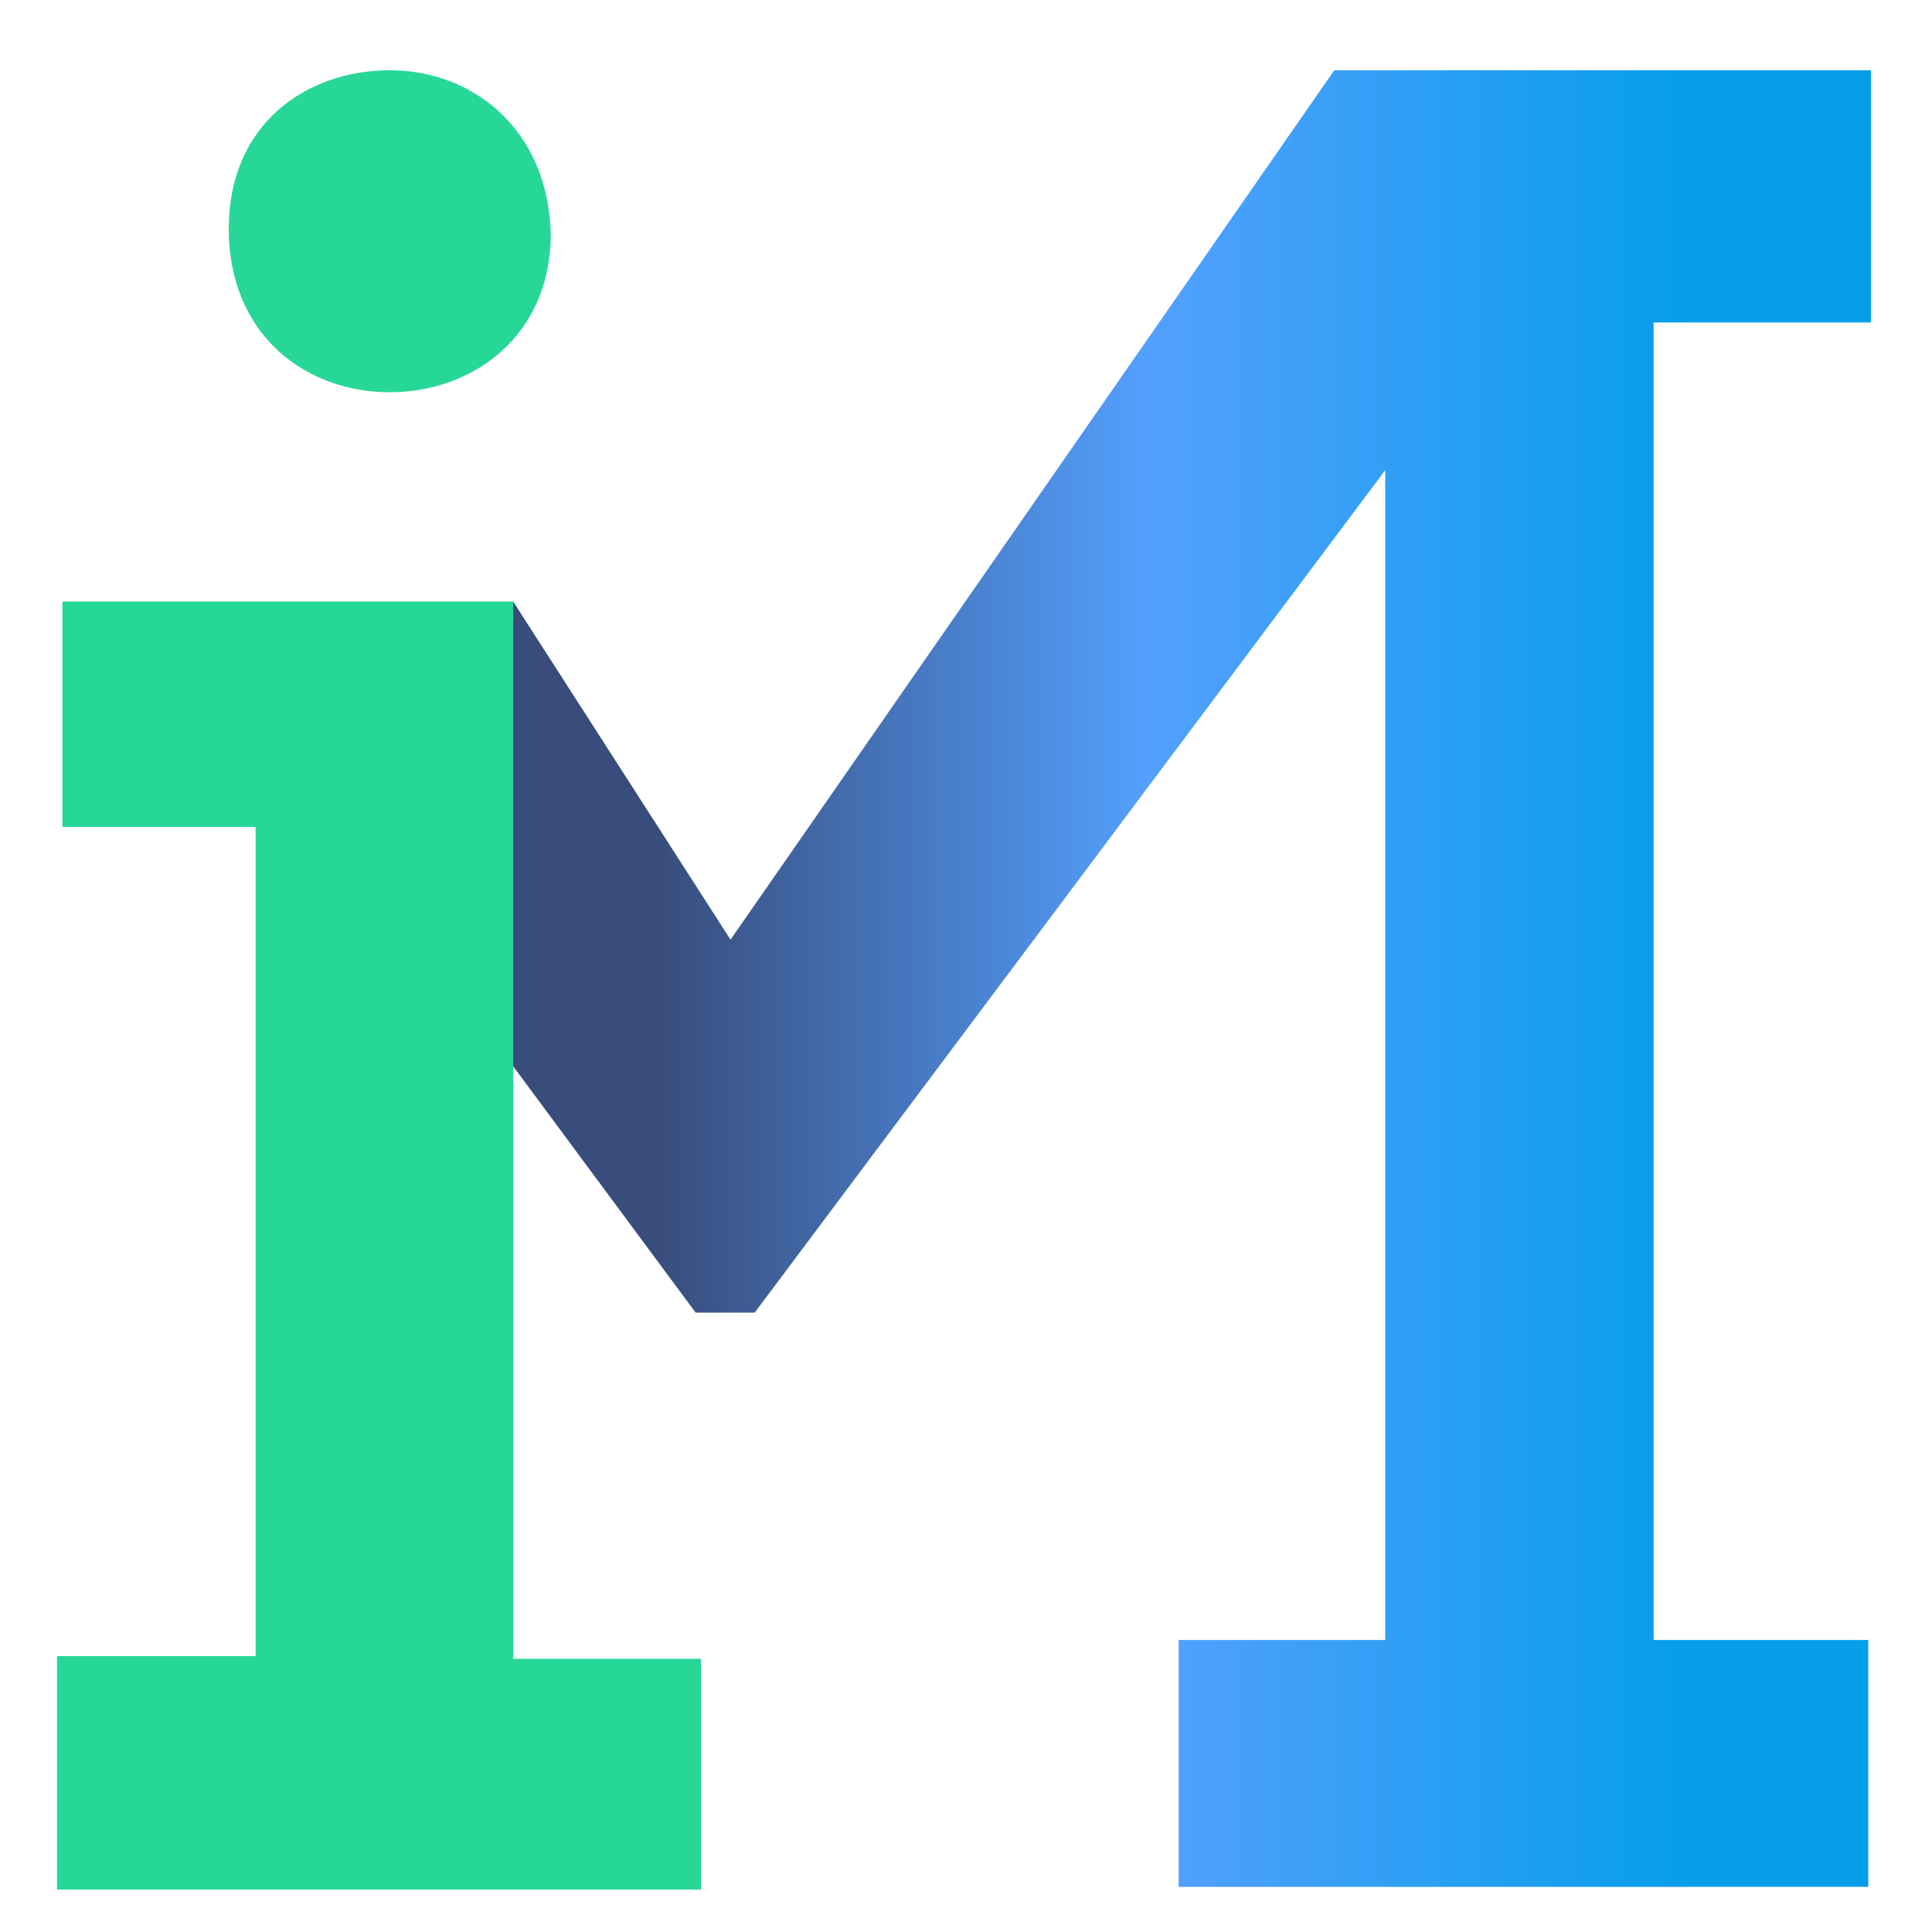 <?xml version="1.0" encoding="utf-8"?>
<!-- Generator: Adobe Illustrator 21.1.0, SVG Export Plug-In . SVG Version: 6.00 Build 0)  -->
<svg version="1.1" id="Layer_1" xmlns="http://www.w3.org/2000/svg" xmlns:xlink="http://www.w3.org/1999/xlink"
	 viewBox="0 0 72 72">
<style type="text/css">
	.st0{fill:url(#Fill-27-Copy-4_1_);}
	.st1{fill:#27D798;}
</style>
<title>Group Copy</title>
<desc>Created with Sketch.</desc>
<g id="Page-1">
	<g id="Desktop-HD" transform="translate(-305, -1385)">
		<g id="Group-Copy" transform="translate(305, 1384.828)">
			<g id="Group-6-Copy-3" transform="translate(51.125, 0.59)">
				
					<linearGradient id="Fill-27-Copy-4_1_" gradientUnits="userSpaceOnUse" x1="-688.039" y1="449.139" x2="-687.428" y2="449.139" gradientTransform="matrix(63.406 0 0 -67.642 43598.965 30416.693)">
					<stop  offset="0" style="stop-color:#394D7C"/>
					<stop  offset="0.475" style="stop-color:#53A0FE"/>
					<stop  offset="1" style="stop-color:#069EEA"/>
				</linearGradient>
				<polygon id="Fill-27-Copy-4" class="st0" points="-1.4,2.2 -23.9,34.6 -32,22 -39.2,29.6 -25.2,48.5 -23,48.5 0.5,17.1 
					0.5,60.7 -7.2,60.7 -7.2,69.9 18.5,69.9 18.5,60.7 10.5,60.7 10.5,11.6 18.6,11.6 18.6,2.2 				"/>
				<path id="Fill-29-Copy-4" class="st1" d="M-36.6,2.2c-3.1,0-6,2-6,5.9l0,0c0,4,2.9,6.1,6,6.1l0,0c3.1,0,6-2.1,6-5.9l0,0
					C-30.7,4.4-33.5,2.2-36.6,2.2L-36.6,2.2z M-48.8,22v8.4h7.2v30.9H-49V70h24v-8.6h-7V22H-48.8z"/>
			</g>
		</g>
	</g>
</g>
</svg>
